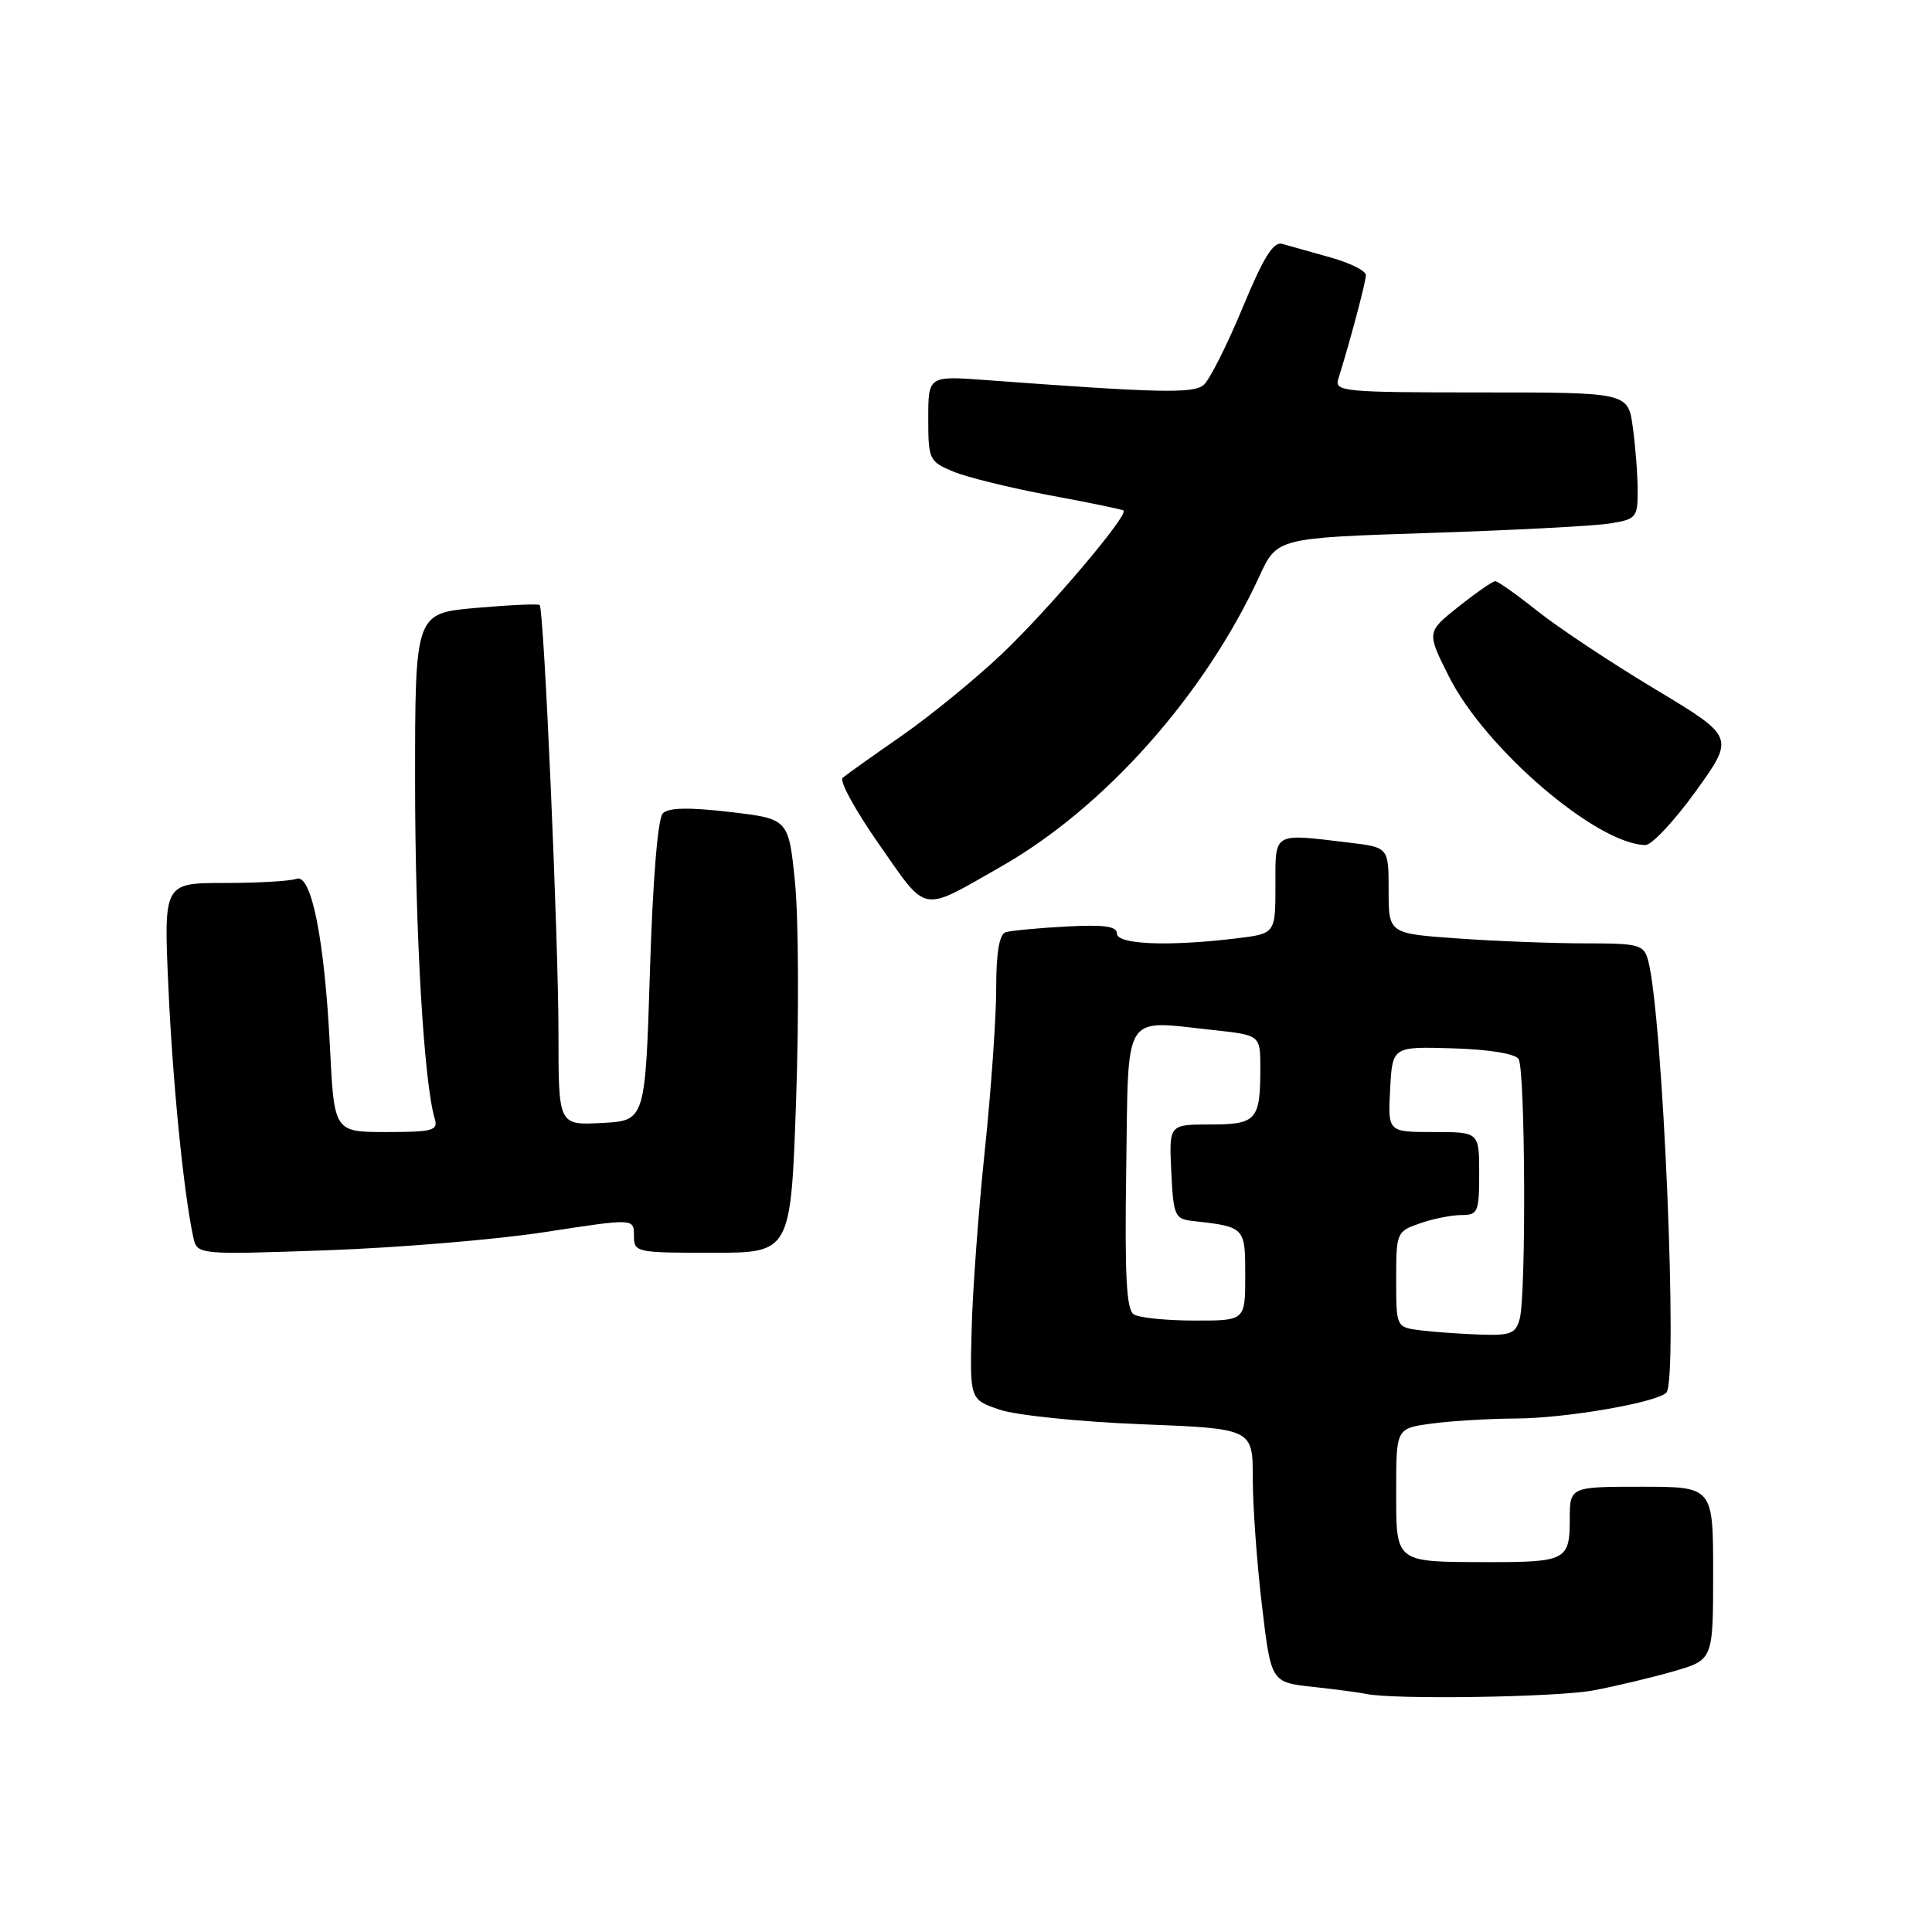 <?xml version="1.0" encoding="UTF-8" standalone="no"?>
<!DOCTYPE svg PUBLIC "-//W3C//DTD SVG 1.1//EN" "http://www.w3.org/Graphics/SVG/1.1/DTD/svg11.dtd" >
<svg xmlns="http://www.w3.org/2000/svg" xmlns:xlink="http://www.w3.org/1999/xlink" version="1.1" viewBox="0 0 256 256">
 <g >
 <path fill="currentColor"
d=" M 211.11 223.99 C 214.08 223.43 218.86 222.29 221.75 221.46 C 227.00 219.94 227.00 219.94 227.00 208.47 C 227.00 197.00 227.00 197.00 217.50 197.00 C 208.00 197.00 208.00 197.00 208.00 201.39 C 208.00 206.72 207.45 207.00 197.17 206.99 C 184.73 206.96 185.00 207.17 185.00 197.52 C 185.00 189.27 185.00 189.27 189.64 188.64 C 192.19 188.29 197.25 187.98 200.89 187.96 C 207.47 187.93 219.48 185.86 220.80 184.53 C 222.39 182.94 220.34 134.40 218.38 127.25 C 217.81 125.16 217.20 125.00 210.04 125.00 C 205.79 125.00 198.19 124.71 193.15 124.35 C 184.00 123.70 184.00 123.70 184.00 117.99 C 184.00 112.28 184.00 112.28 178.75 111.65 C 168.57 110.43 169.00 110.17 169.00 117.36 C 169.00 123.72 169.00 123.72 163.75 124.35 C 154.79 125.43 148.00 125.15 148.00 123.70 C 148.00 122.73 146.30 122.50 141.25 122.77 C 137.54 122.97 133.94 123.31 133.25 123.53 C 132.41 123.81 132.00 126.23 132.00 131.00 C 132.00 134.88 131.32 144.50 130.50 152.38 C 129.67 160.26 128.88 170.92 128.75 176.08 C 128.50 185.45 128.50 185.45 132.50 186.80 C 134.70 187.54 143.14 188.40 151.25 188.72 C 166.00 189.30 166.00 189.30 166.00 195.90 C 166.00 199.53 166.54 207.09 167.21 212.70 C 168.42 222.91 168.42 222.91 173.96 223.52 C 177.01 223.85 180.18 224.27 181.00 224.45 C 184.66 225.23 206.24 224.90 211.11 223.99 Z  M 72.25 163.25 C 84.00 161.44 84.00 161.44 84.00 163.72 C 84.00 165.95 84.24 166.00 94.39 166.00 C 104.78 166.00 104.78 166.00 105.49 145.75 C 105.87 134.61 105.81 121.67 105.35 117.00 C 104.50 108.50 104.50 108.50 96.71 107.59 C 91.28 106.96 88.59 107.01 87.83 107.77 C 87.16 108.44 86.50 116.52 86.12 128.68 C 85.50 148.50 85.50 148.50 79.75 148.80 C 74.00 149.10 74.00 149.10 74.00 136.99 C 74.00 124.42 72.08 80.75 71.51 80.17 C 71.33 79.99 67.54 80.16 63.09 80.55 C 55.00 81.26 55.00 81.26 55.00 103.52 C 55.00 123.49 56.16 143.48 57.61 148.25 C 58.07 149.80 57.34 150.00 51.21 150.00 C 44.28 150.00 44.28 150.00 43.72 138.75 C 43.01 124.48 41.26 115.69 39.27 116.45 C 38.48 116.75 34.20 117.00 29.76 117.00 C 21.69 117.00 21.69 117.00 22.31 130.75 C 22.87 143.30 24.31 157.86 25.60 163.89 C 26.11 166.27 26.11 166.27 43.30 165.67 C 52.76 165.33 65.79 164.25 72.25 163.25 Z  M 132.64 114.83 C 146.34 107.03 159.60 92.14 166.86 76.39 C 169.21 71.28 169.21 71.28 189.36 70.62 C 200.43 70.26 211.19 69.70 213.25 69.37 C 216.81 68.81 217.00 68.59 217.00 65.03 C 217.00 62.97 216.71 59.19 216.36 56.64 C 215.73 52.00 215.73 52.00 196.25 52.00 C 178.15 52.00 176.81 51.88 177.32 50.25 C 178.86 45.34 180.98 37.38 180.99 36.46 C 180.99 35.88 178.86 34.82 176.25 34.10 C 173.64 33.37 170.79 32.57 169.92 32.32 C 168.73 31.97 167.42 34.08 164.62 40.85 C 162.56 45.80 160.25 50.38 159.48 51.02 C 158.10 52.17 153.54 52.06 130.75 50.37 C 123.00 49.79 123.00 49.79 123.00 55.45 C 123.00 60.90 123.12 61.15 126.30 62.48 C 128.12 63.24 133.86 64.65 139.05 65.62 C 144.25 66.58 148.67 67.50 148.87 67.64 C 149.62 68.18 139.05 80.65 132.86 86.55 C 129.36 89.88 123.35 94.80 119.50 97.48 C 115.65 100.15 112.12 102.67 111.65 103.07 C 111.19 103.47 113.38 107.46 116.53 111.95 C 122.97 121.15 121.90 120.95 132.64 114.83 Z  M 224.71 104.83 C 229.87 97.66 229.87 97.66 219.32 91.32 C 213.52 87.84 206.51 83.19 203.75 80.99 C 201.00 78.80 198.46 77.00 198.12 77.01 C 197.78 77.02 195.60 78.53 193.27 80.38 C 189.03 83.75 189.03 83.75 191.98 89.62 C 196.75 99.16 211.56 111.87 218.02 111.97 C 218.86 111.99 221.87 108.77 224.71 104.83 Z  M 188.25 176.28 C 185.00 175.87 185.00 175.87 185.00 169.53 C 185.00 163.32 185.06 163.17 188.15 162.10 C 189.88 161.49 192.36 161.00 193.65 161.00 C 195.83 161.00 196.00 160.61 196.00 155.50 C 196.00 150.00 196.00 150.00 189.95 150.00 C 183.90 150.00 183.90 150.00 184.20 144.34 C 184.50 138.67 184.50 138.67 192.49 138.91 C 197.28 139.05 200.77 139.62 201.22 140.32 C 202.11 141.72 202.24 171.50 201.37 174.75 C 200.85 176.71 200.16 176.98 196.13 176.84 C 193.59 176.75 190.04 176.50 188.25 176.28 Z  M 150.23 174.16 C 149.25 173.54 149.02 169.00 149.23 154.93 C 149.54 133.75 148.64 135.19 160.70 136.48 C 167.00 137.16 167.00 137.16 167.00 141.50 C 167.00 148.43 166.50 149.00 160.35 149.00 C 154.90 149.00 154.90 149.00 155.20 155.25 C 155.48 161.08 155.67 161.52 158.00 161.78 C 164.99 162.56 165.00 162.58 165.00 169.02 C 165.00 175.00 165.00 175.00 158.25 174.98 C 154.54 174.98 150.93 174.61 150.23 174.16 Z "/>
</g>
</svg>